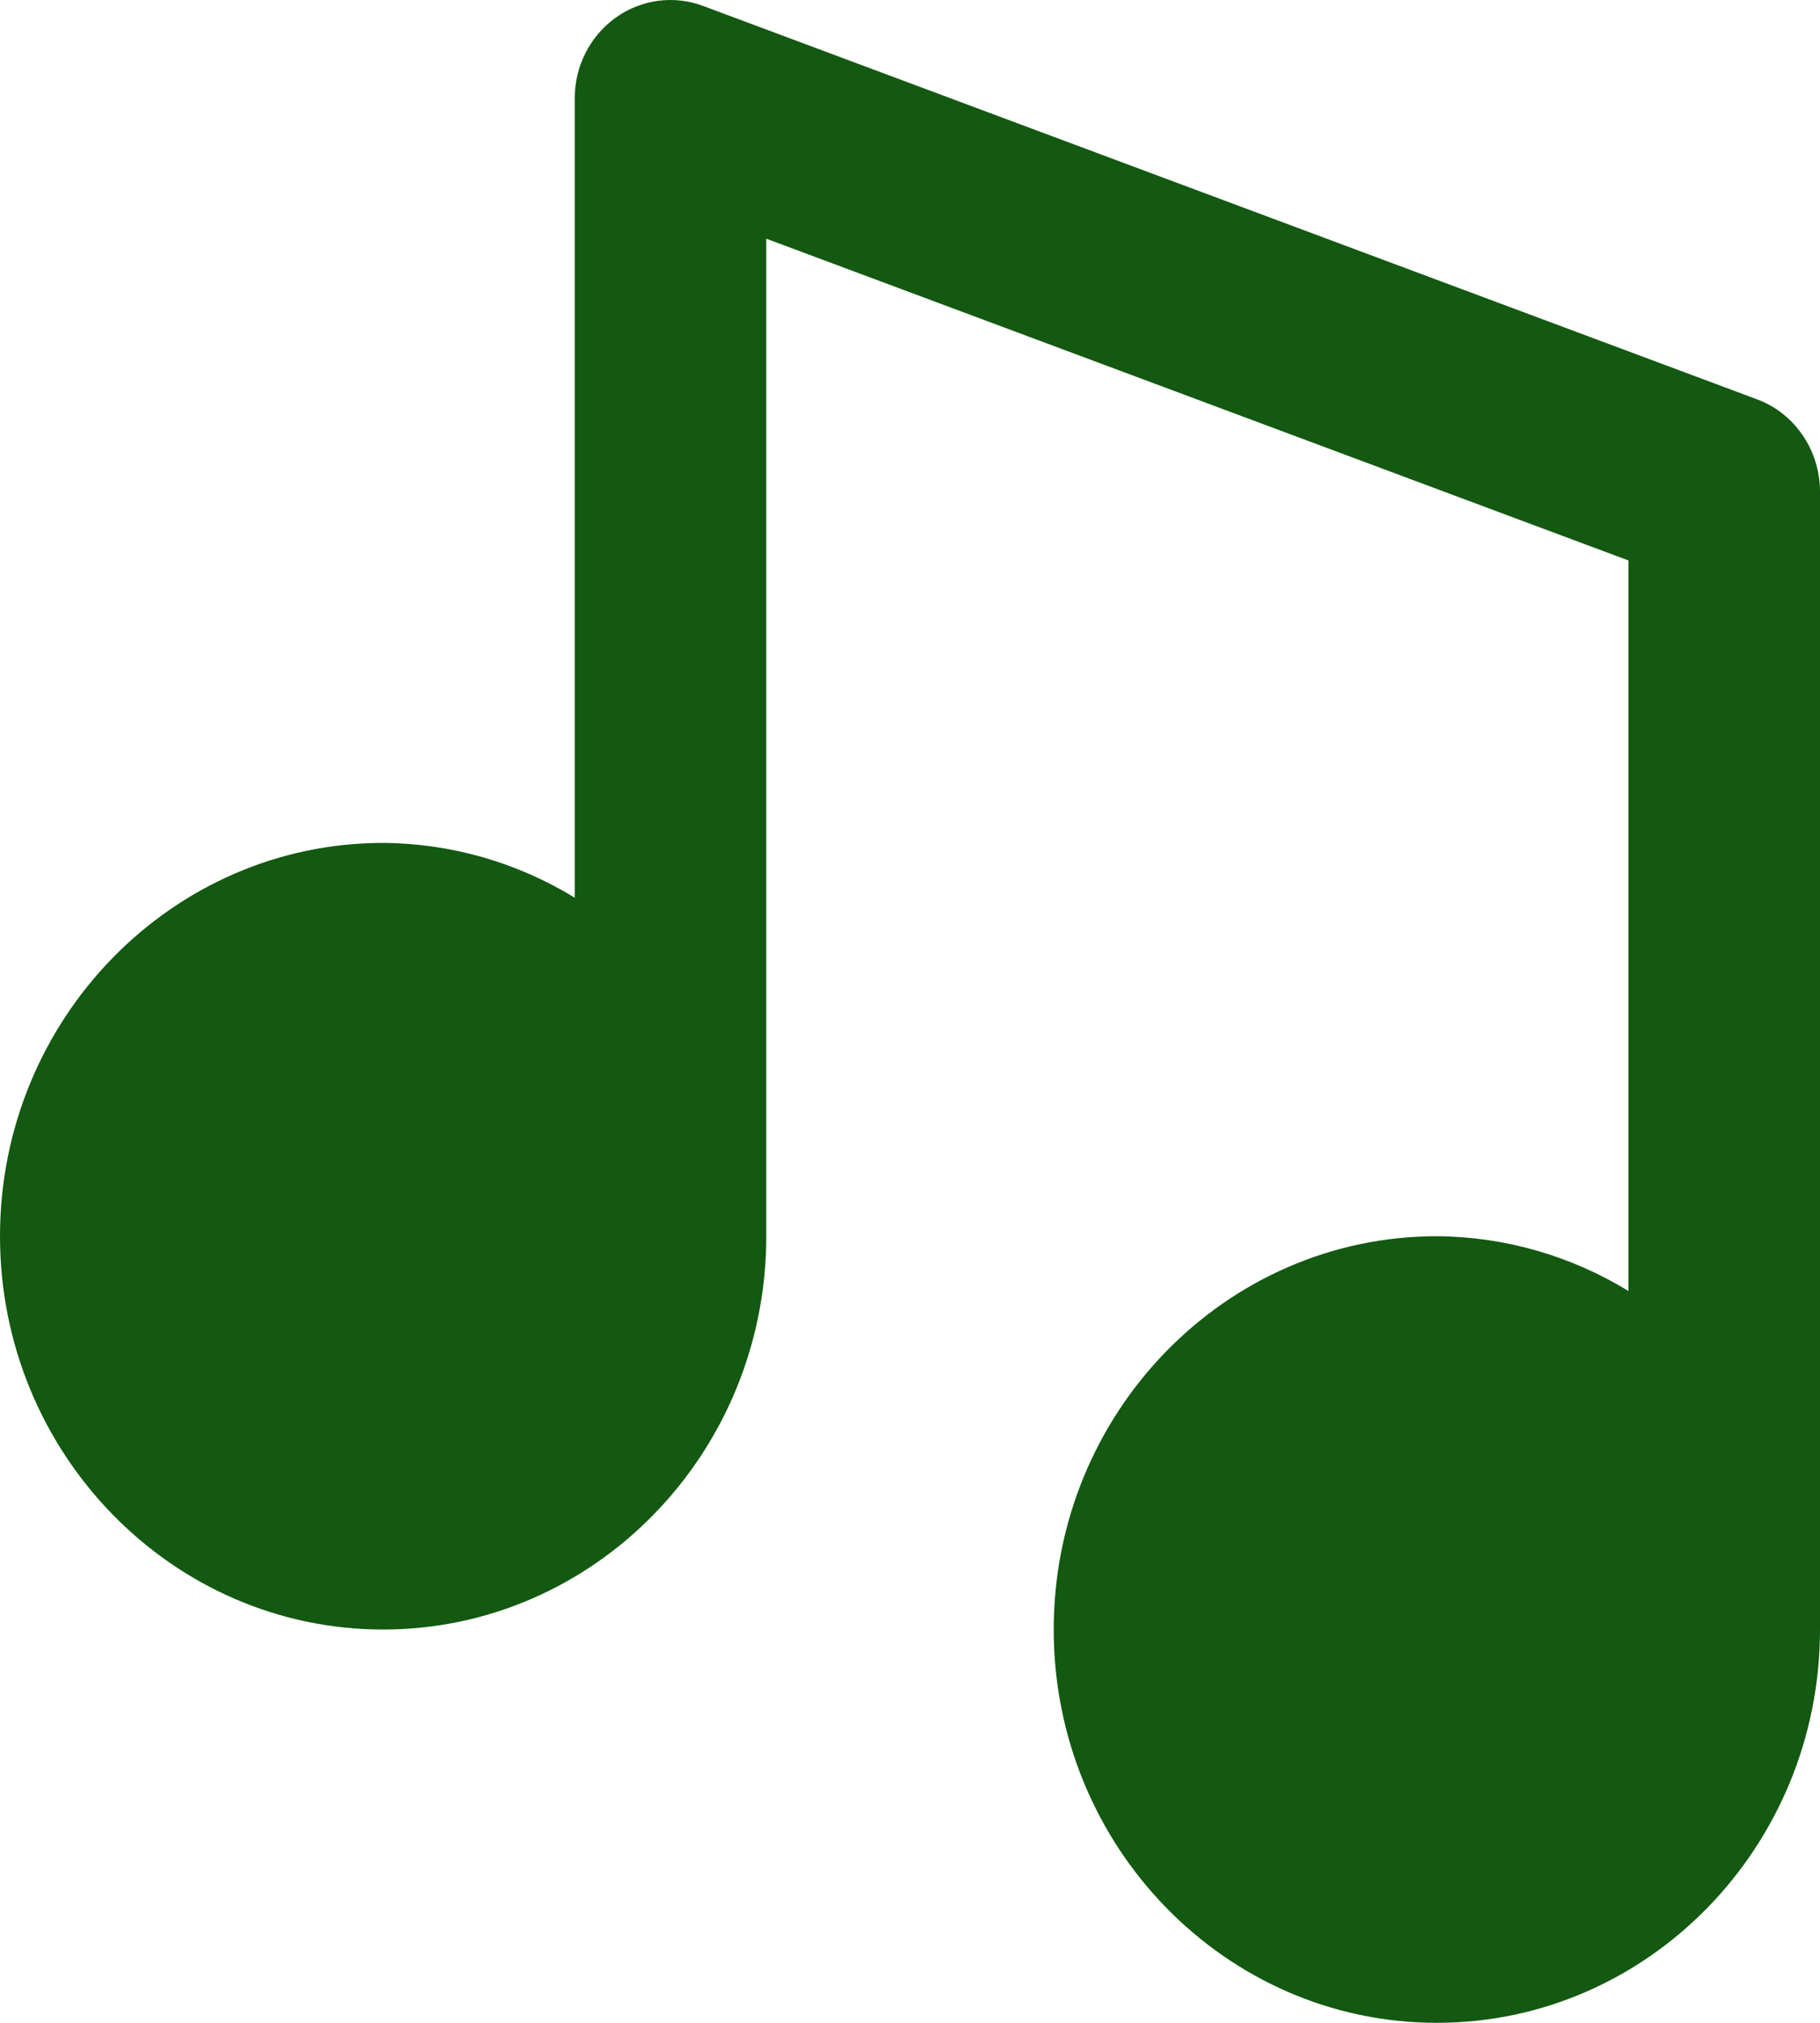 <svg width="27" height="30" viewBox="0 0 27 30" fill="none" xmlns="http://www.w3.org/2000/svg">
<path d="M5.684 24.167C8.819 24.167 11.368 21.551 11.368 18.334V3.54L24.158 8.312V19.146C23.298 18.621 22.317 18.34 21.316 18.334C18.181 18.334 15.632 20.95 15.632 24.167C15.632 27.384 18.181 30 21.316 30C24.451 30 27 27.384 27 24.167V7.291C27 6.992 26.91 6.7 26.743 6.455C26.576 6.21 26.339 6.023 26.065 5.922L10.433 0.089C10.219 0.008 9.988 -0.018 9.762 0.012C9.535 0.043 9.319 0.129 9.132 0.263C8.945 0.398 8.792 0.576 8.687 0.784C8.581 0.992 8.526 1.223 8.526 1.458V13.313C7.666 12.788 6.685 12.507 5.684 12.501C2.549 12.501 0 15.117 0 18.334C0 21.551 2.549 24.167 5.684 24.167Z" fill="#135911"/>
</svg>
